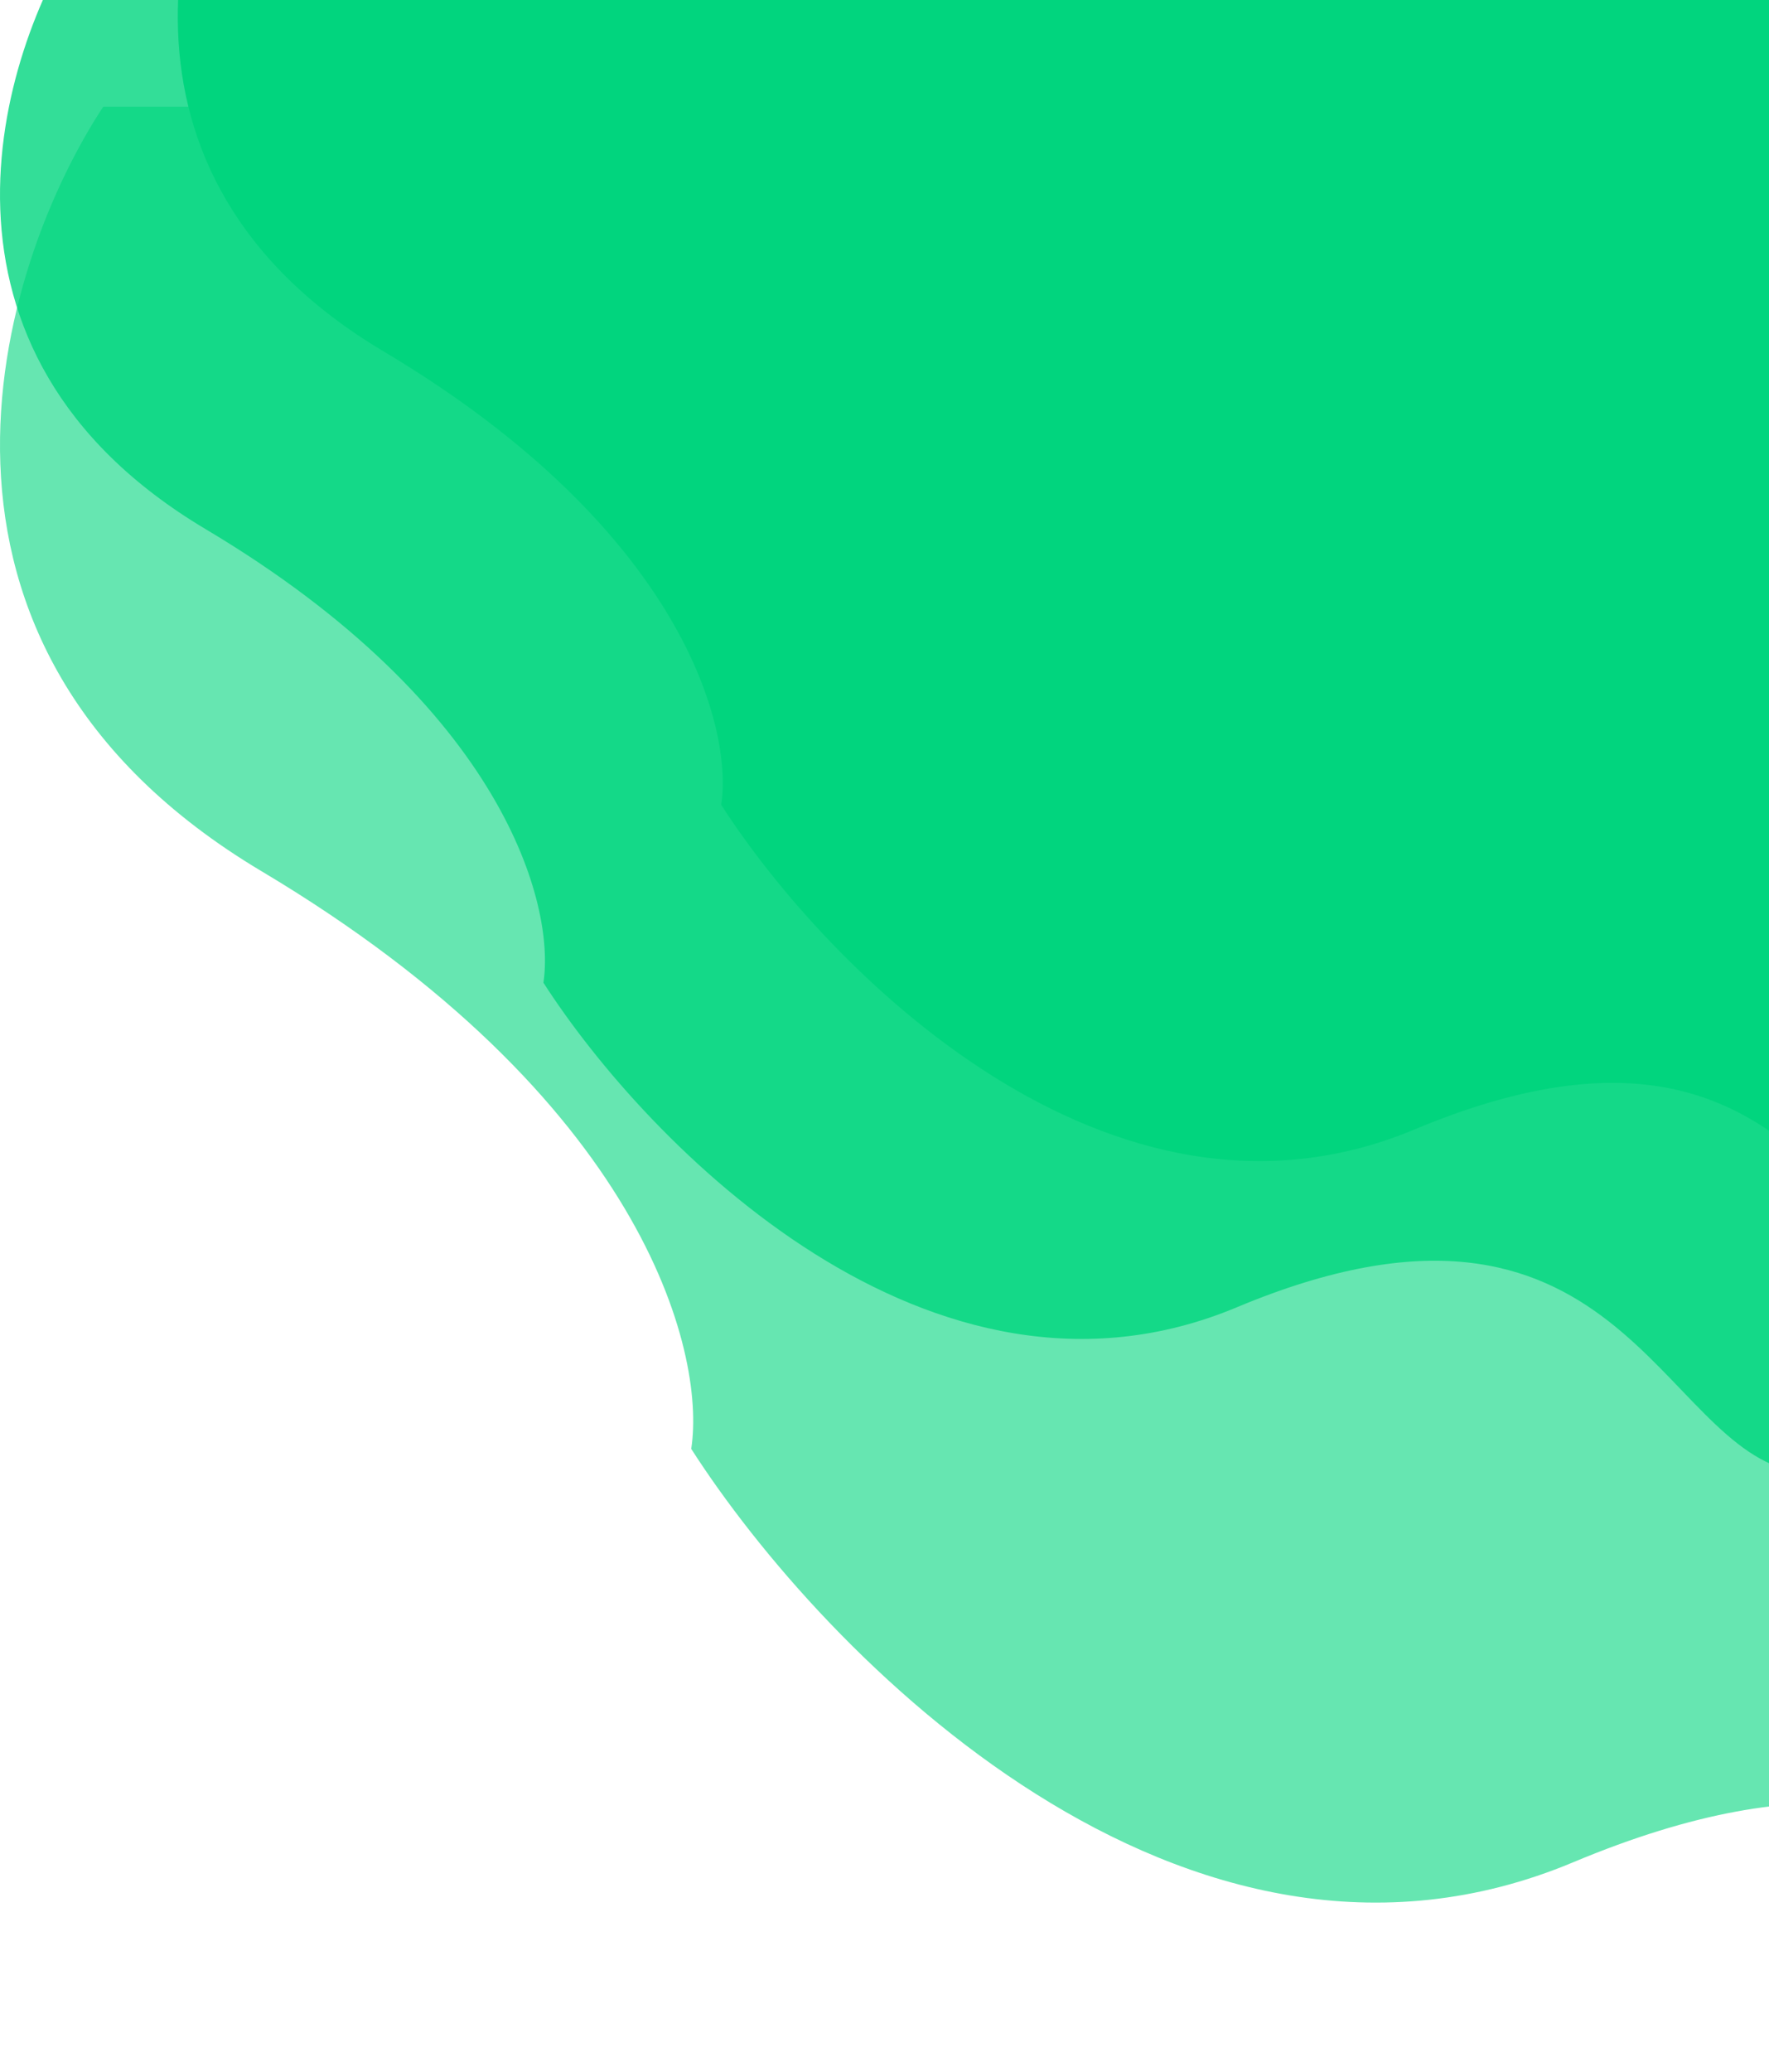 <svg width="199" height="233" viewBox="0 0 199 233" fill="none" xmlns="http://www.w3.org/2000/svg">
<g clip-path="url(#clip0_153_93)">
<path d="M23.131 59.5C-10.469 39.5 -0.202 6.167 9.131 -8H225.631C222.964 50.667 214.531 167.5 202.131 165.5C186.631 163 182.131 129 139.131 147C104.731 161.4 72.798 128.667 61.131 110.5C62.464 101.833 56.731 79.5 23.131 59.5Z" fill="#01D57E" fill-opacity="0.8"/>
<path d="M29.422 97.967C-13.317 72.496 -0.257 30.043 11.614 12H287C283.608 86.717 272.881 235.515 257.108 232.968C237.392 229.784 231.668 186.482 176.973 209.406C133.217 227.746 92.598 186.057 77.758 162.92C79.454 151.883 72.161 123.439 29.422 97.967Z" fill="#01D57E" fill-opacity="0.6"/>
<path d="M43.131 39.5C9.531 19.5 19.798 -13.833 29.131 -28H245.631C242.964 30.667 234.531 147.5 222.131 145.5C206.631 143 202.131 109 159.131 127C124.731 141.4 92.798 108.667 81.131 90.5C82.464 81.833 76.731 59.5 43.131 39.5Z" fill="#01D57E"/>
</g>
<defs>
<clipPath id="clip0_153_93">
<rect width="199" height="233" fill="white"/>
</clipPath>
</defs>
</svg>
